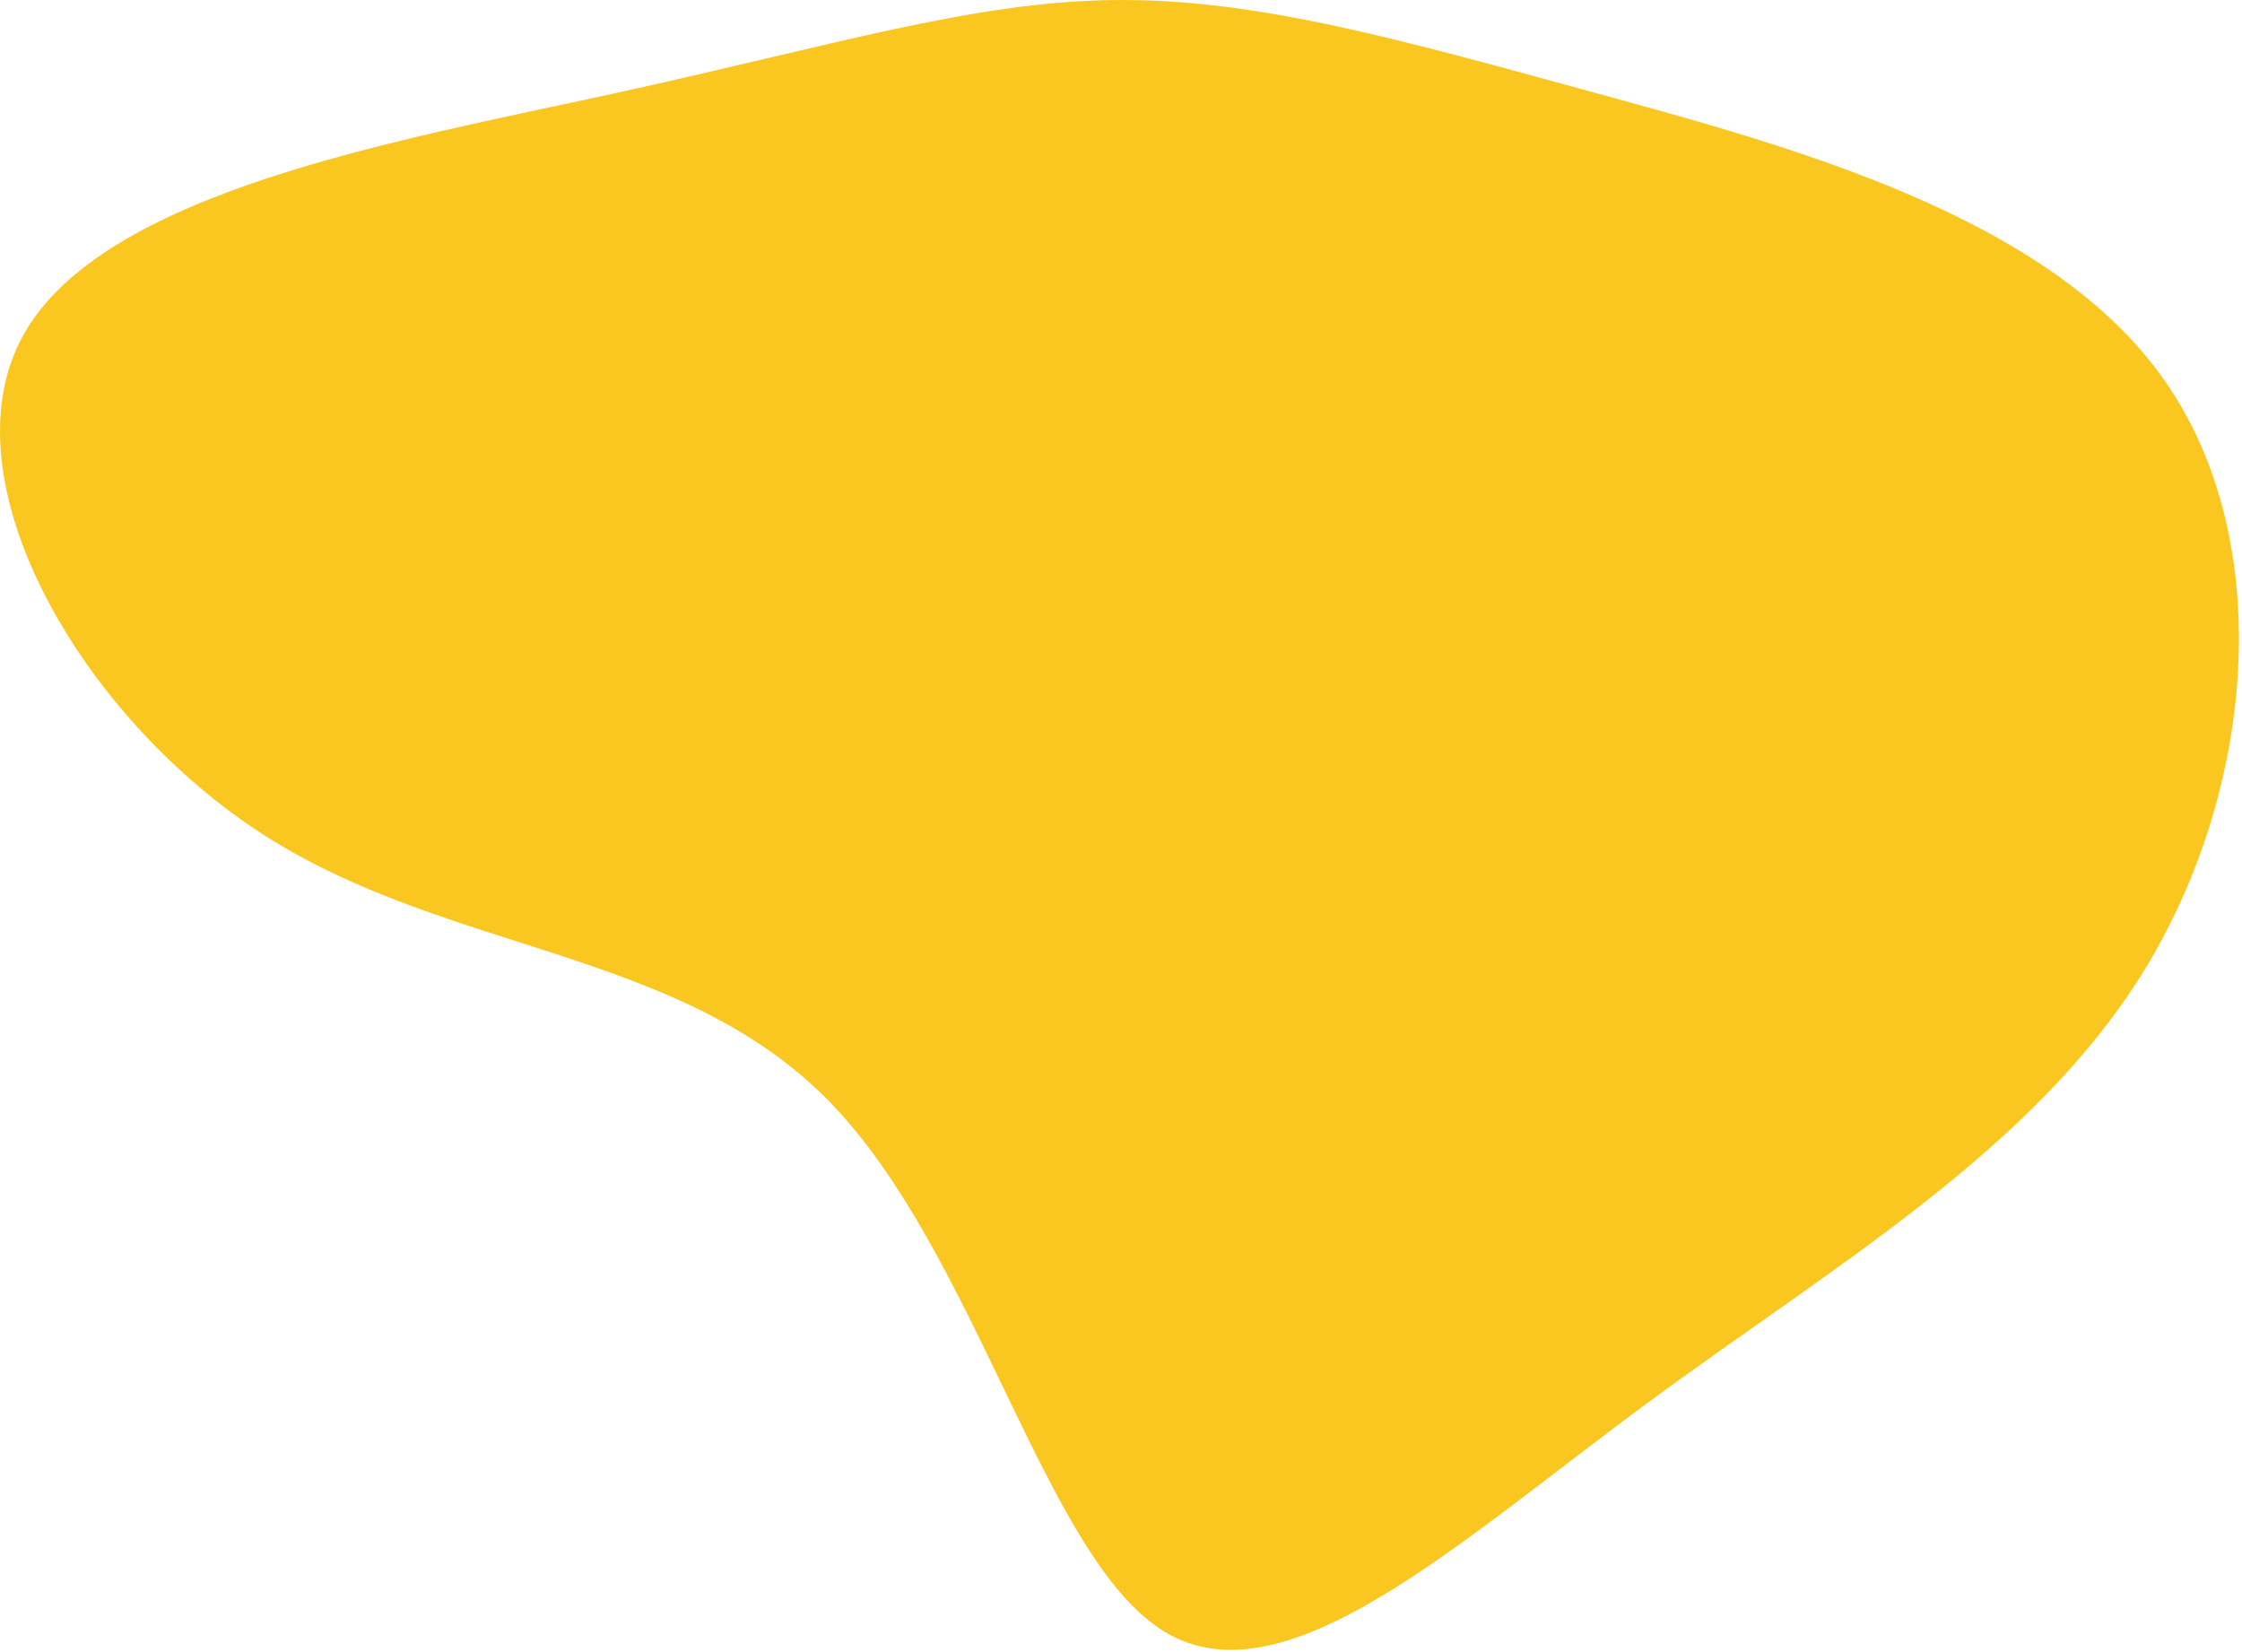 <svg width="490" height="361" viewBox="0 0 490 361" fill="none" xmlns="http://www.w3.org/2000/svg">
<path d="M348.343 20.213C391.443 32.013 446.543 46.913 472.043 81.713C497.543 116.413 493.343 171.113 469.143 211.213C444.943 251.213 400.643 276.613 359.643 306.913C318.543 337.213 280.743 372.513 254.543 356.613C228.243 340.713 213.543 273.613 181.043 240.513C148.543 207.413 98.243 208.313 58.043 182.713C17.843 157.113 -12.257 105.113 4.943 73.513C22.143 41.913 86.743 30.813 134.243 20.413C181.843 10.013 212.343 0.413 243.243 0.013C274.143 -0.387 305.243 8.413 348.343 20.213Z" fill="#FAC720"/>
</svg>
